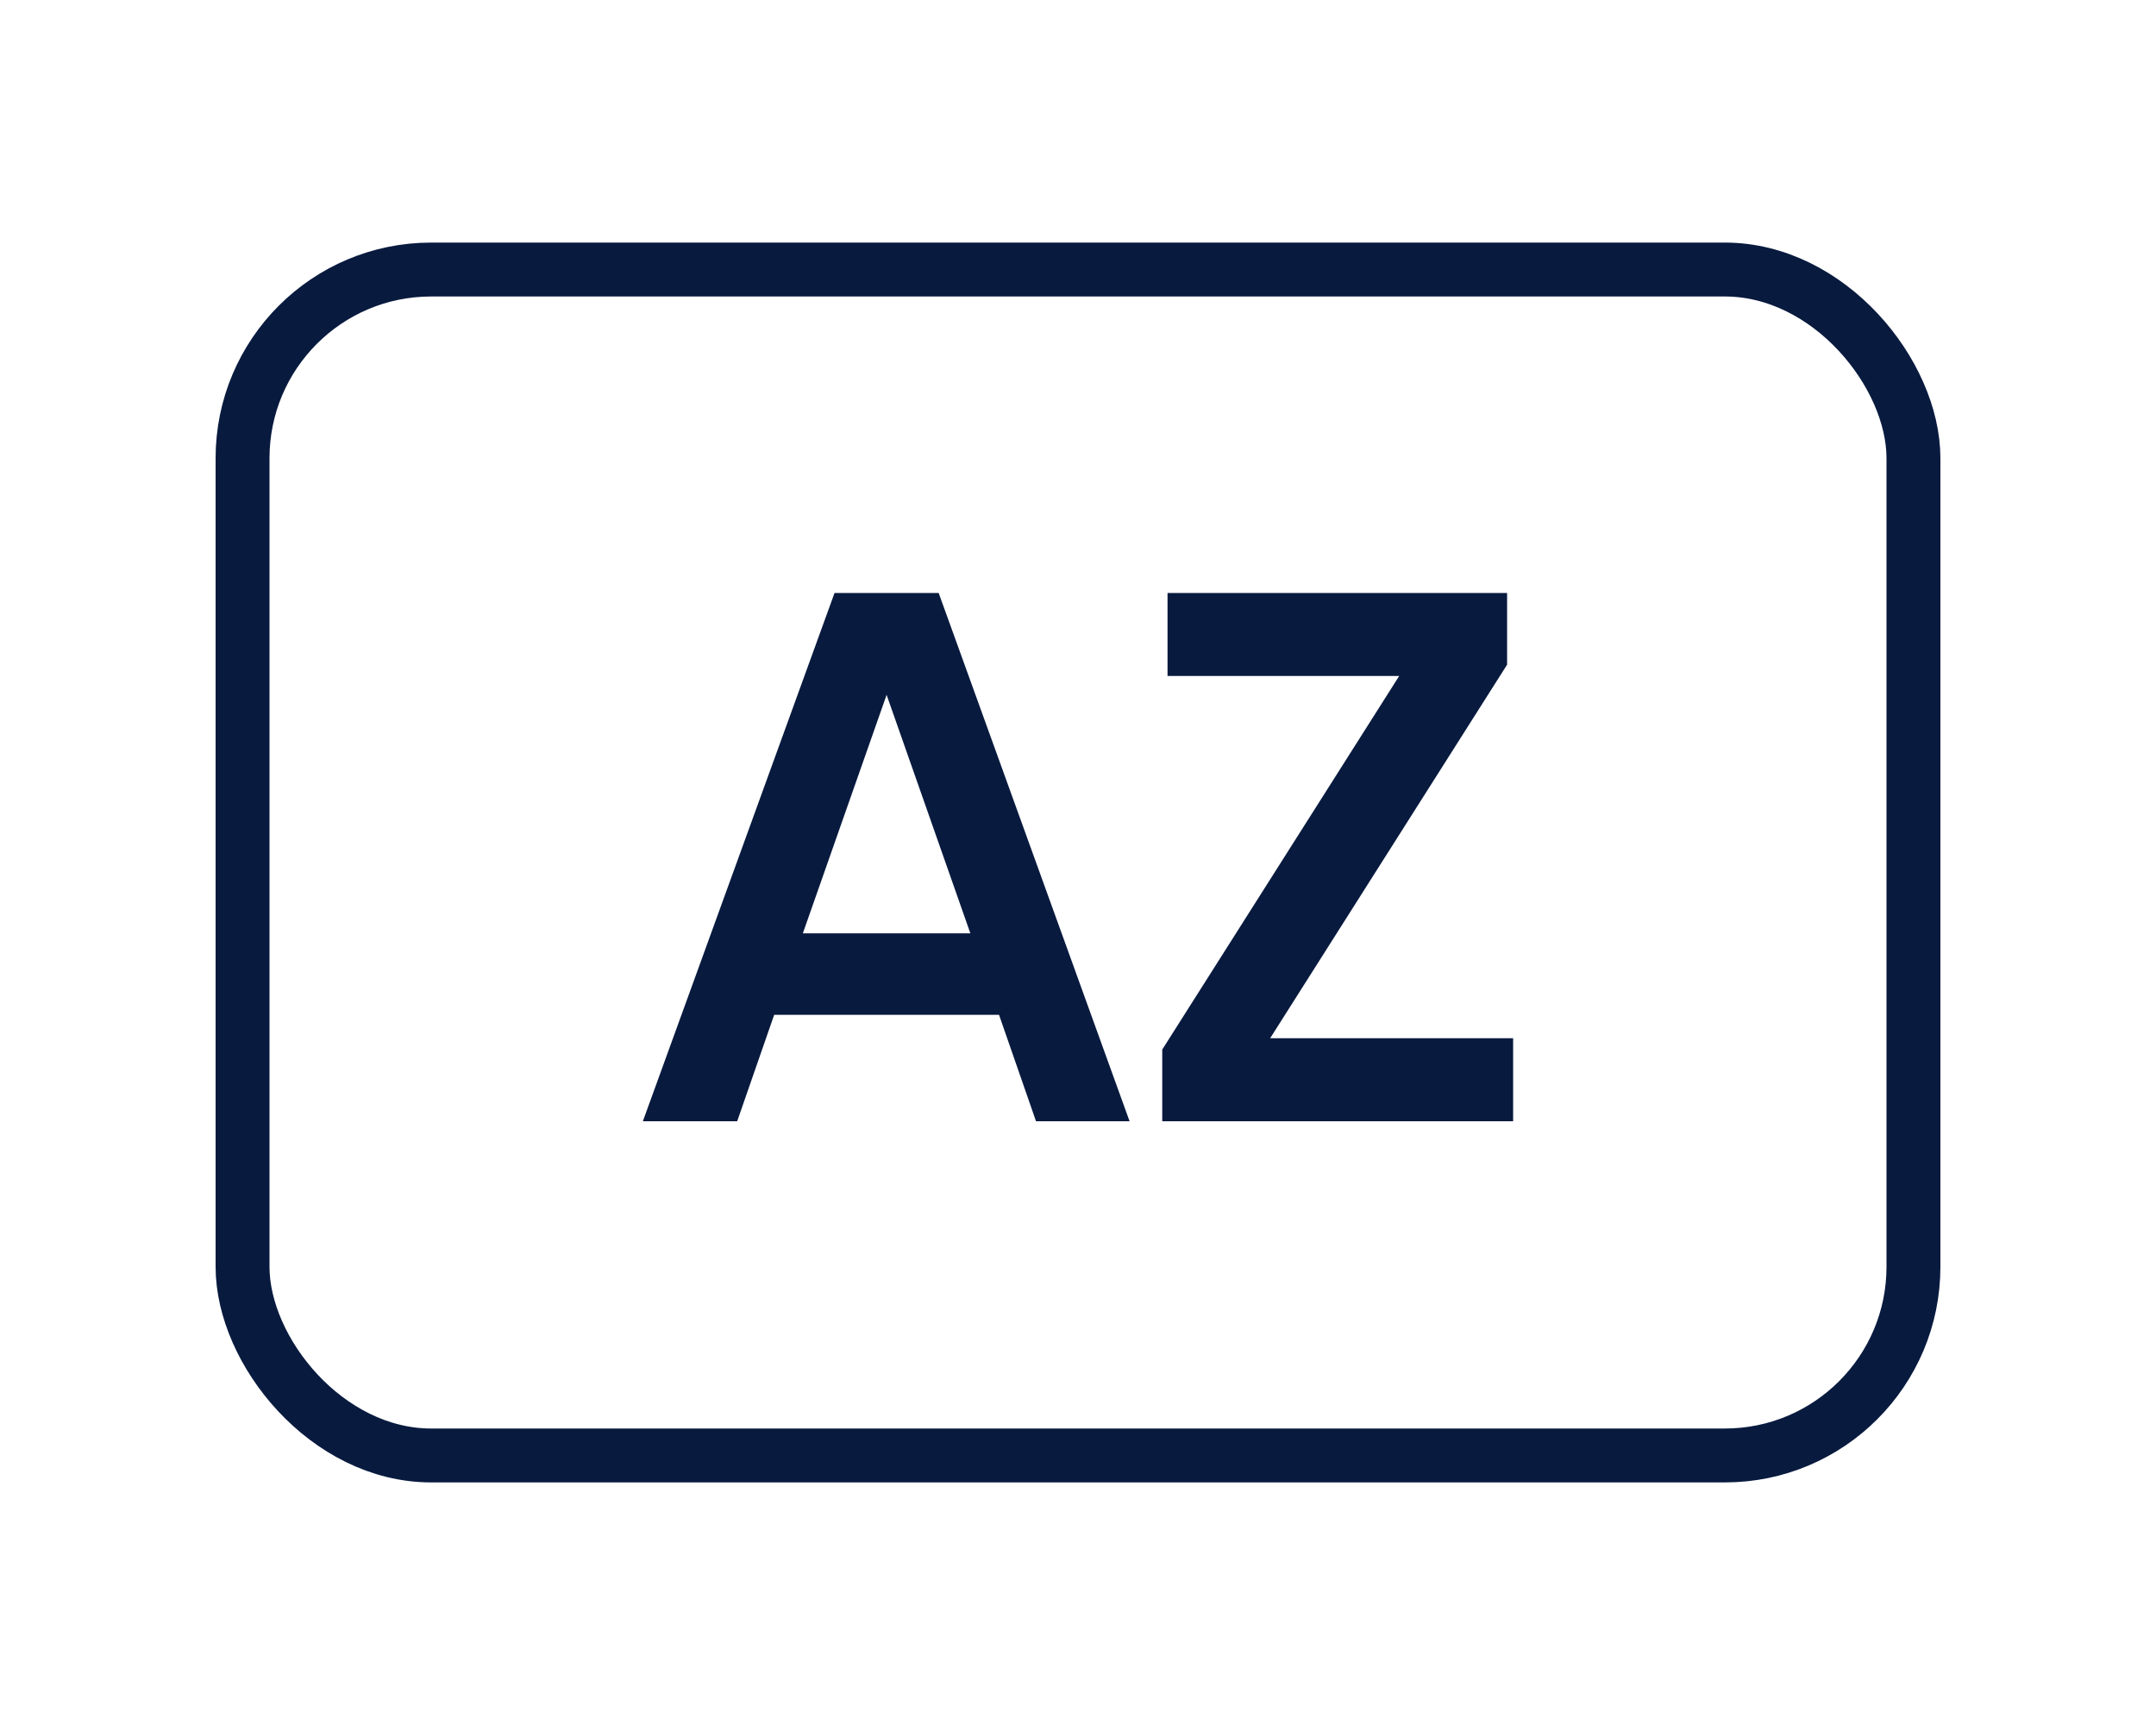 <svg width="40" height="32" viewBox="0 0 40 32" fill="none" xmlns="http://www.w3.org/2000/svg">
<path d="M20.957 20.8L17.415 11H15.483L11.927 20.8H13.677L14.363 18.826H18.535L19.221 20.8H20.957ZM16.449 12.89L18.003 17.314H14.895L16.449 12.89Z" fill="#081A3E"/>
<path d="M27.961 12.33V11H21.661V12.54H25.959L21.563 19.47V20.8H28.073V19.26H23.565L27.961 12.33Z" fill="#081A3E"/>
<rect x="4.5" y="5" width="31" height="22" rx="3.5" stroke="#081A3E"/>
</svg>
